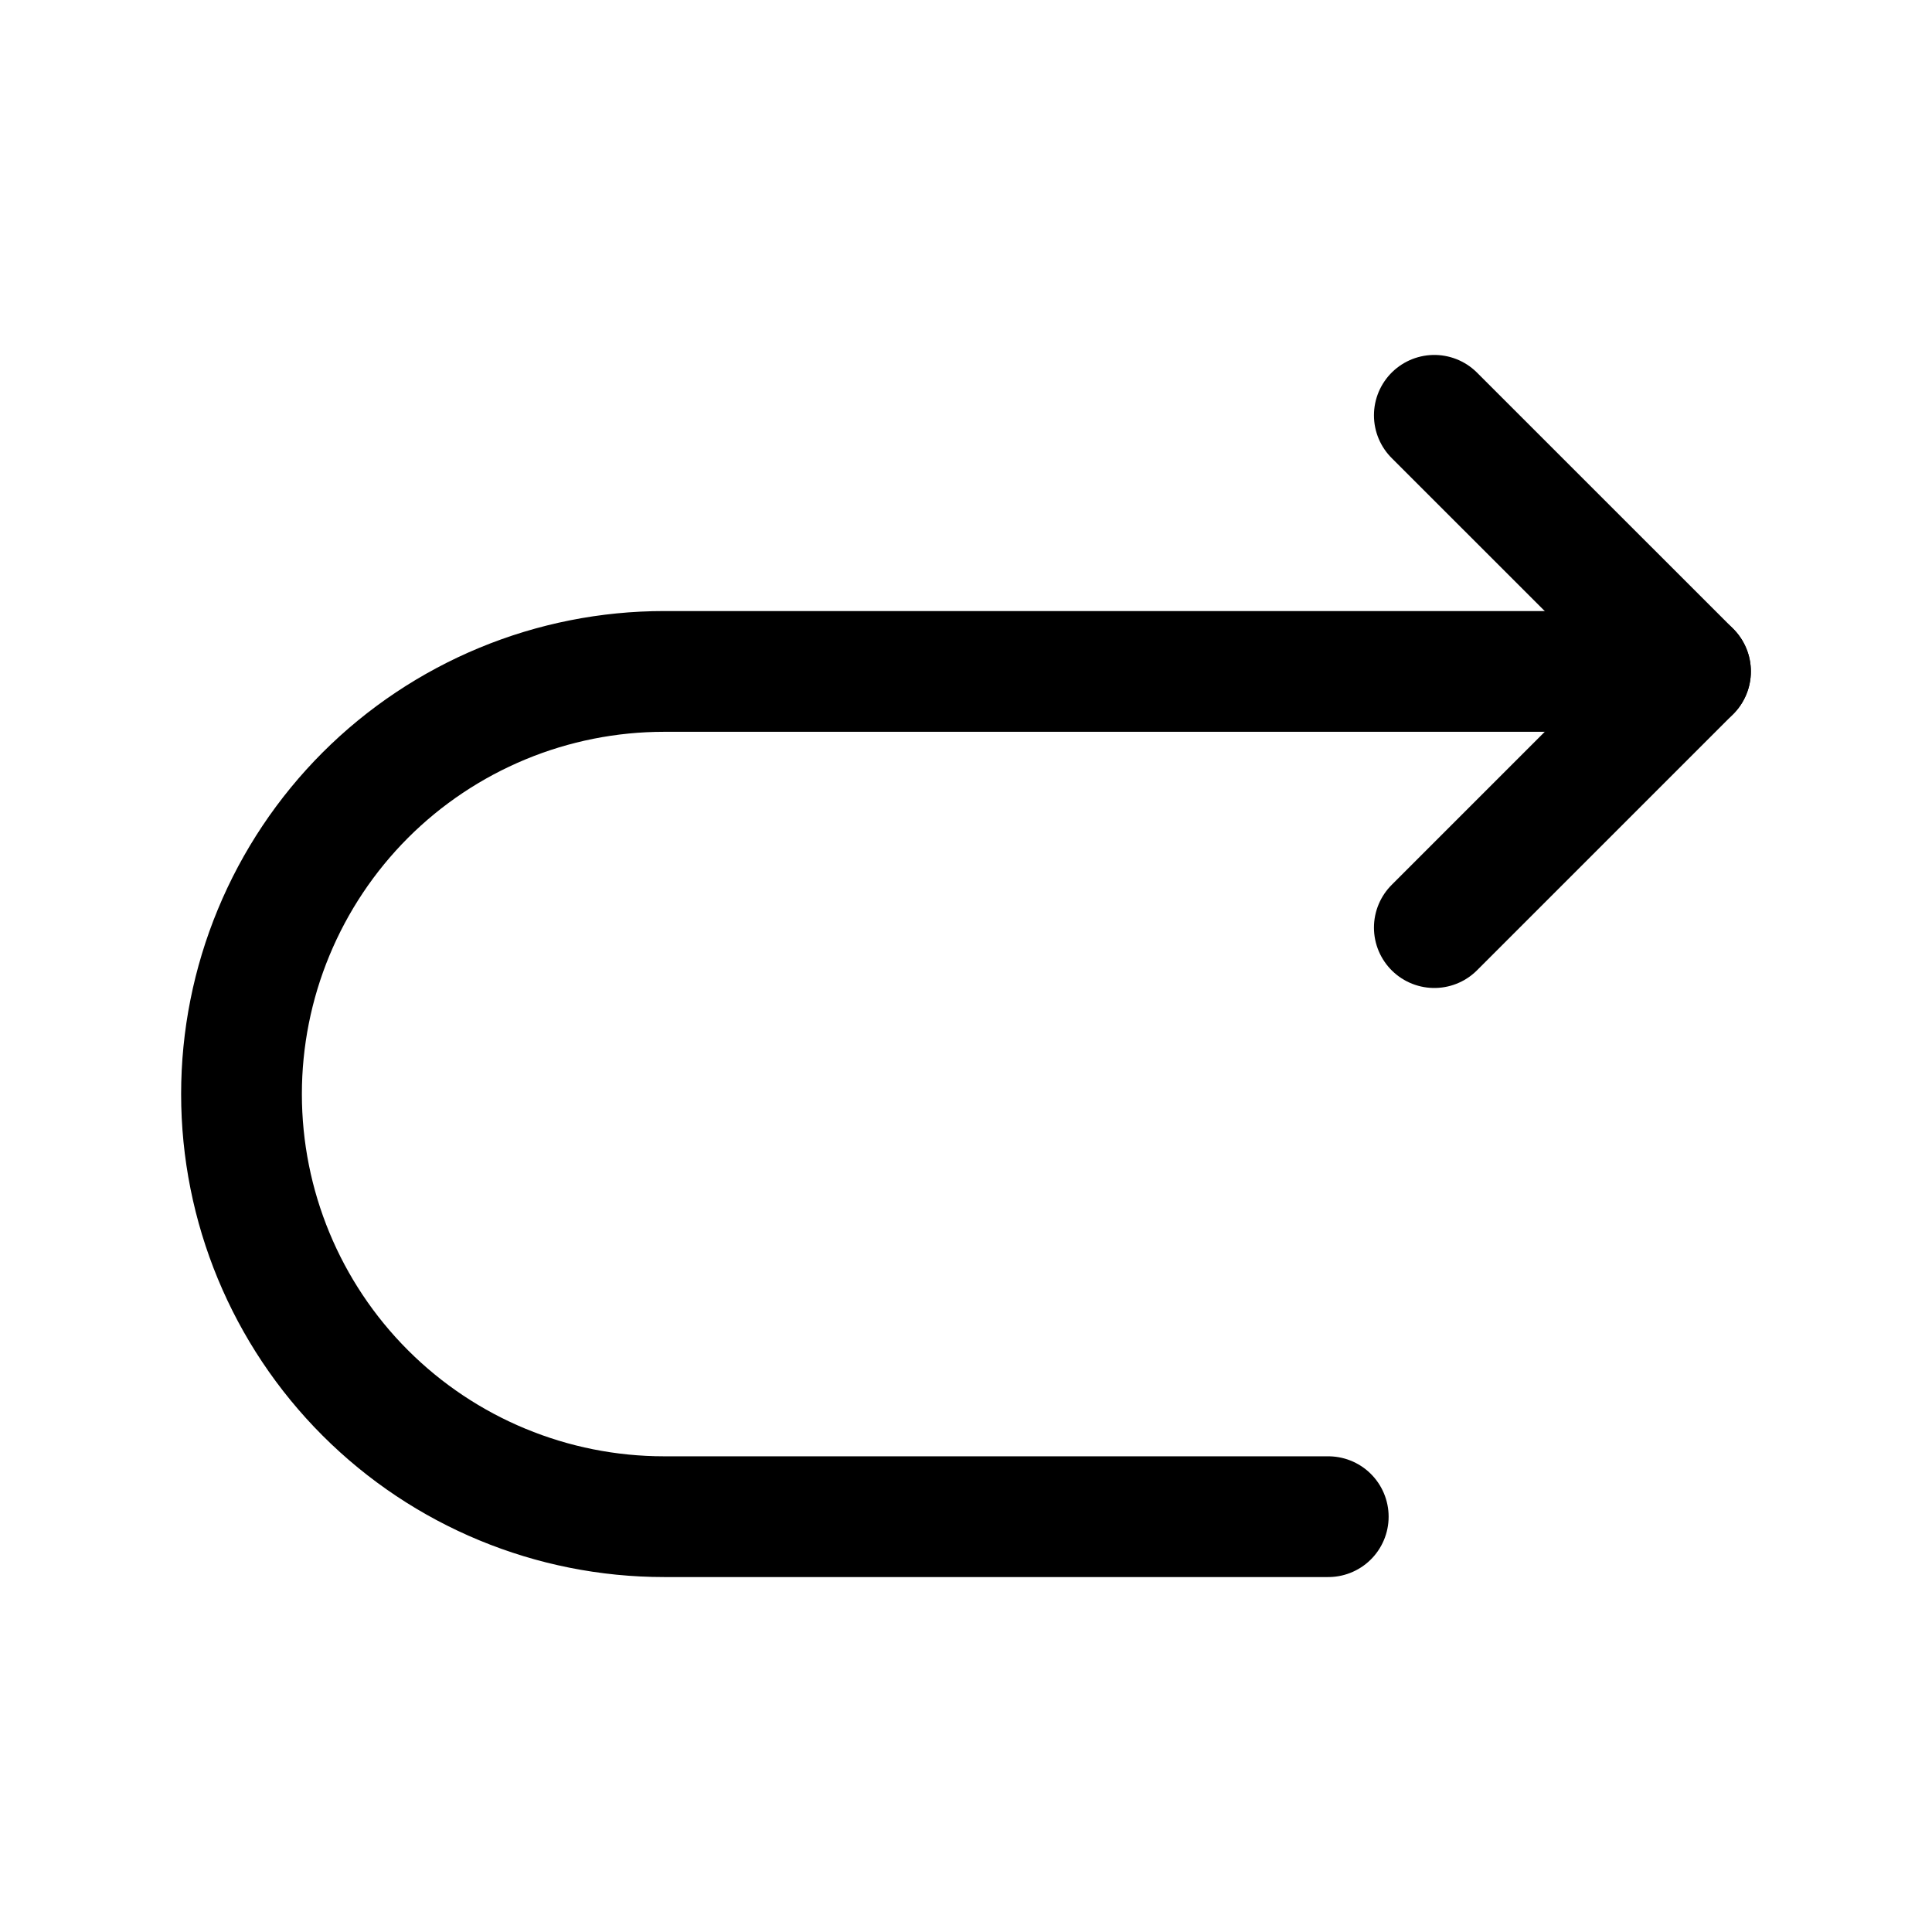 <svg width="32" height="32" viewBox="0 0 32 32" fill="none" xmlns="http://www.w3.org/2000/svg">
<path d="M22 25.121H11C9.143 25.121 7.363 24.384 6.05 23.071C4.737 21.758 4 19.978 4 18.121V18.121C4 17.202 4.181 16.292 4.533 15.443C4.885 14.593 5.4 13.822 6.05 13.171C6.7 12.521 7.472 12.006 8.321 11.654C9.17 11.302 10.081 11.121 11 11.121H28" stroke="black" stroke-width="2" stroke-linecap="round" stroke-linejoin="round"/>
<path d="M23.757 6.879L28 11.121L23.757 15.364" stroke="black" stroke-width="2" stroke-linecap="round" stroke-linejoin="round"/>
</svg>
